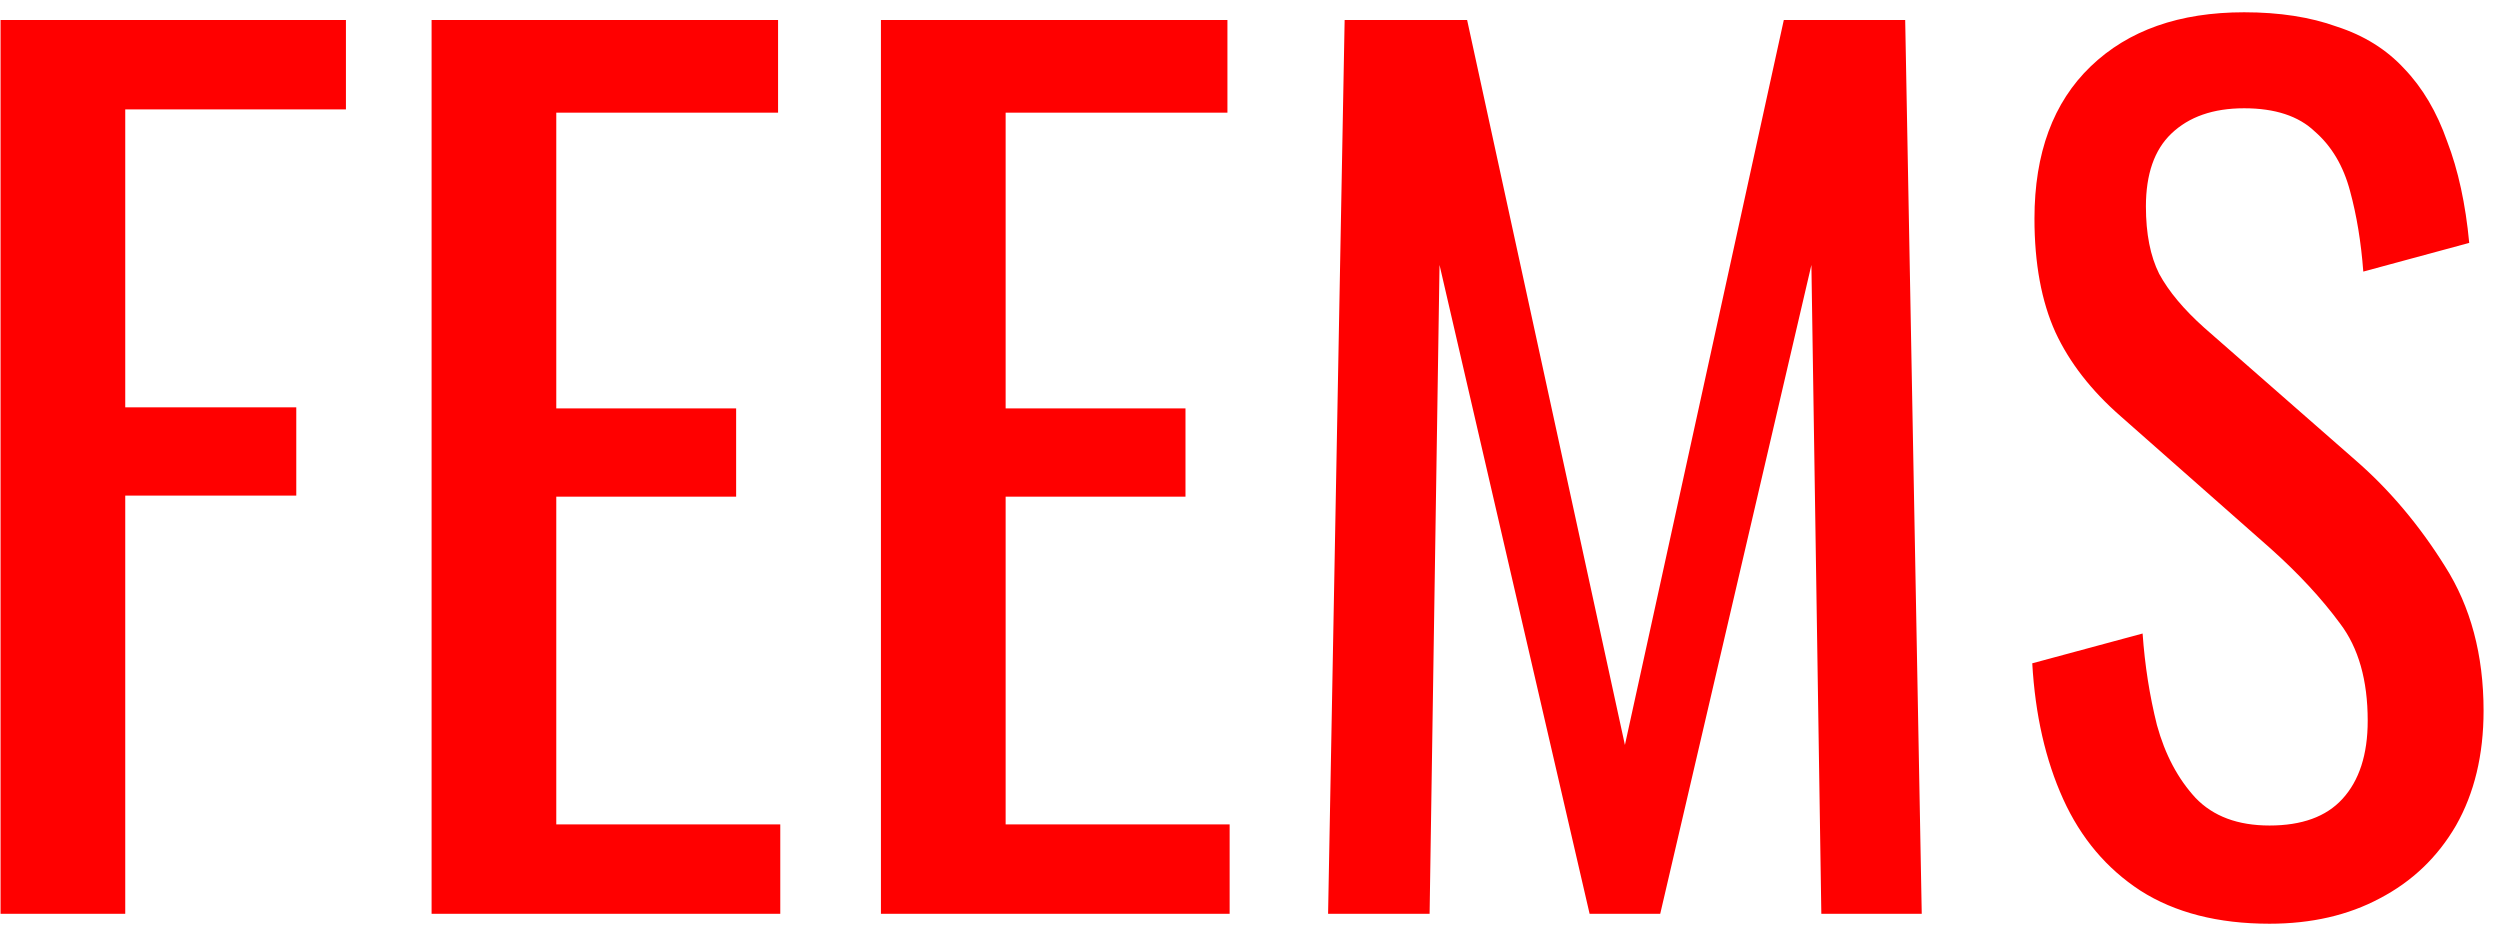 <svg width="145" height="54" viewBox="0 0 145 54" fill="none" xmlns="http://www.w3.org/2000/svg">
<path d="M0.032 53V1.16H20.064V6.344H7.264V23.624H17.184V28.744H7.264V53H0.032ZM25.032 53V1.16H45.128V6.536H32.264V23.688H42.696V28.808H32.264V47.816H45.256V53H25.032ZM51.094 53V1.16H71.191V6.536H58.327V23.688H68.758V28.808H58.327V47.816H71.319V53H51.094ZM77.029 53L77.989 1.16H85.093L94.245 43.208L103.461 1.16H110.501L111.461 53H105.637L105.061 15.368L96.293 53H92.197L83.493 15.368L82.917 53H77.029ZM131.631 53.576C128.644 53.576 126.148 52.936 124.143 51.656C122.18 50.376 120.687 48.605 119.663 46.344C118.639 44.083 118.042 41.459 117.871 38.472L124.271 36.744C124.399 38.579 124.676 40.349 125.103 42.056C125.572 43.763 126.319 45.171 127.343 46.28C128.367 47.347 129.796 47.88 131.631 47.88C133.508 47.88 134.916 47.368 135.855 46.344C136.836 45.277 137.327 43.763 137.327 41.8C137.327 39.453 136.794 37.576 135.727 36.168C134.66 34.717 133.316 33.267 131.695 31.816L122.991 24.136C121.284 22.643 120.026 21.021 119.215 19.272C118.404 17.48 117.999 15.283 117.999 12.68C117.999 8.883 119.087 5.939 121.263 3.848C123.439 1.757 126.404 0.712 130.159 0.712C132.207 0.712 133.999 0.989 135.535 1.544C137.114 2.056 138.415 2.867 139.439 3.976C140.506 5.085 141.338 6.493 141.935 8.2C142.575 9.864 143.002 11.827 143.215 14.088L137.071 15.752C136.943 14.045 136.687 12.488 136.303 11.08C135.919 9.629 135.236 8.477 134.255 7.624C133.316 6.728 131.951 6.28 130.159 6.28C128.367 6.28 126.959 6.771 125.935 7.752C124.954 8.691 124.463 10.099 124.463 11.976C124.463 13.555 124.719 14.856 125.231 15.88C125.786 16.904 126.66 17.949 127.855 19.016L136.623 26.696C138.586 28.403 140.314 30.451 141.807 32.84C143.3 35.187 144.047 37.981 144.047 41.224C144.047 43.784 143.514 46.003 142.447 47.88C141.38 49.715 139.908 51.123 138.031 52.104C136.196 53.085 134.063 53.576 131.631 53.576Z" fill="#FF0000"/>
</svg>
